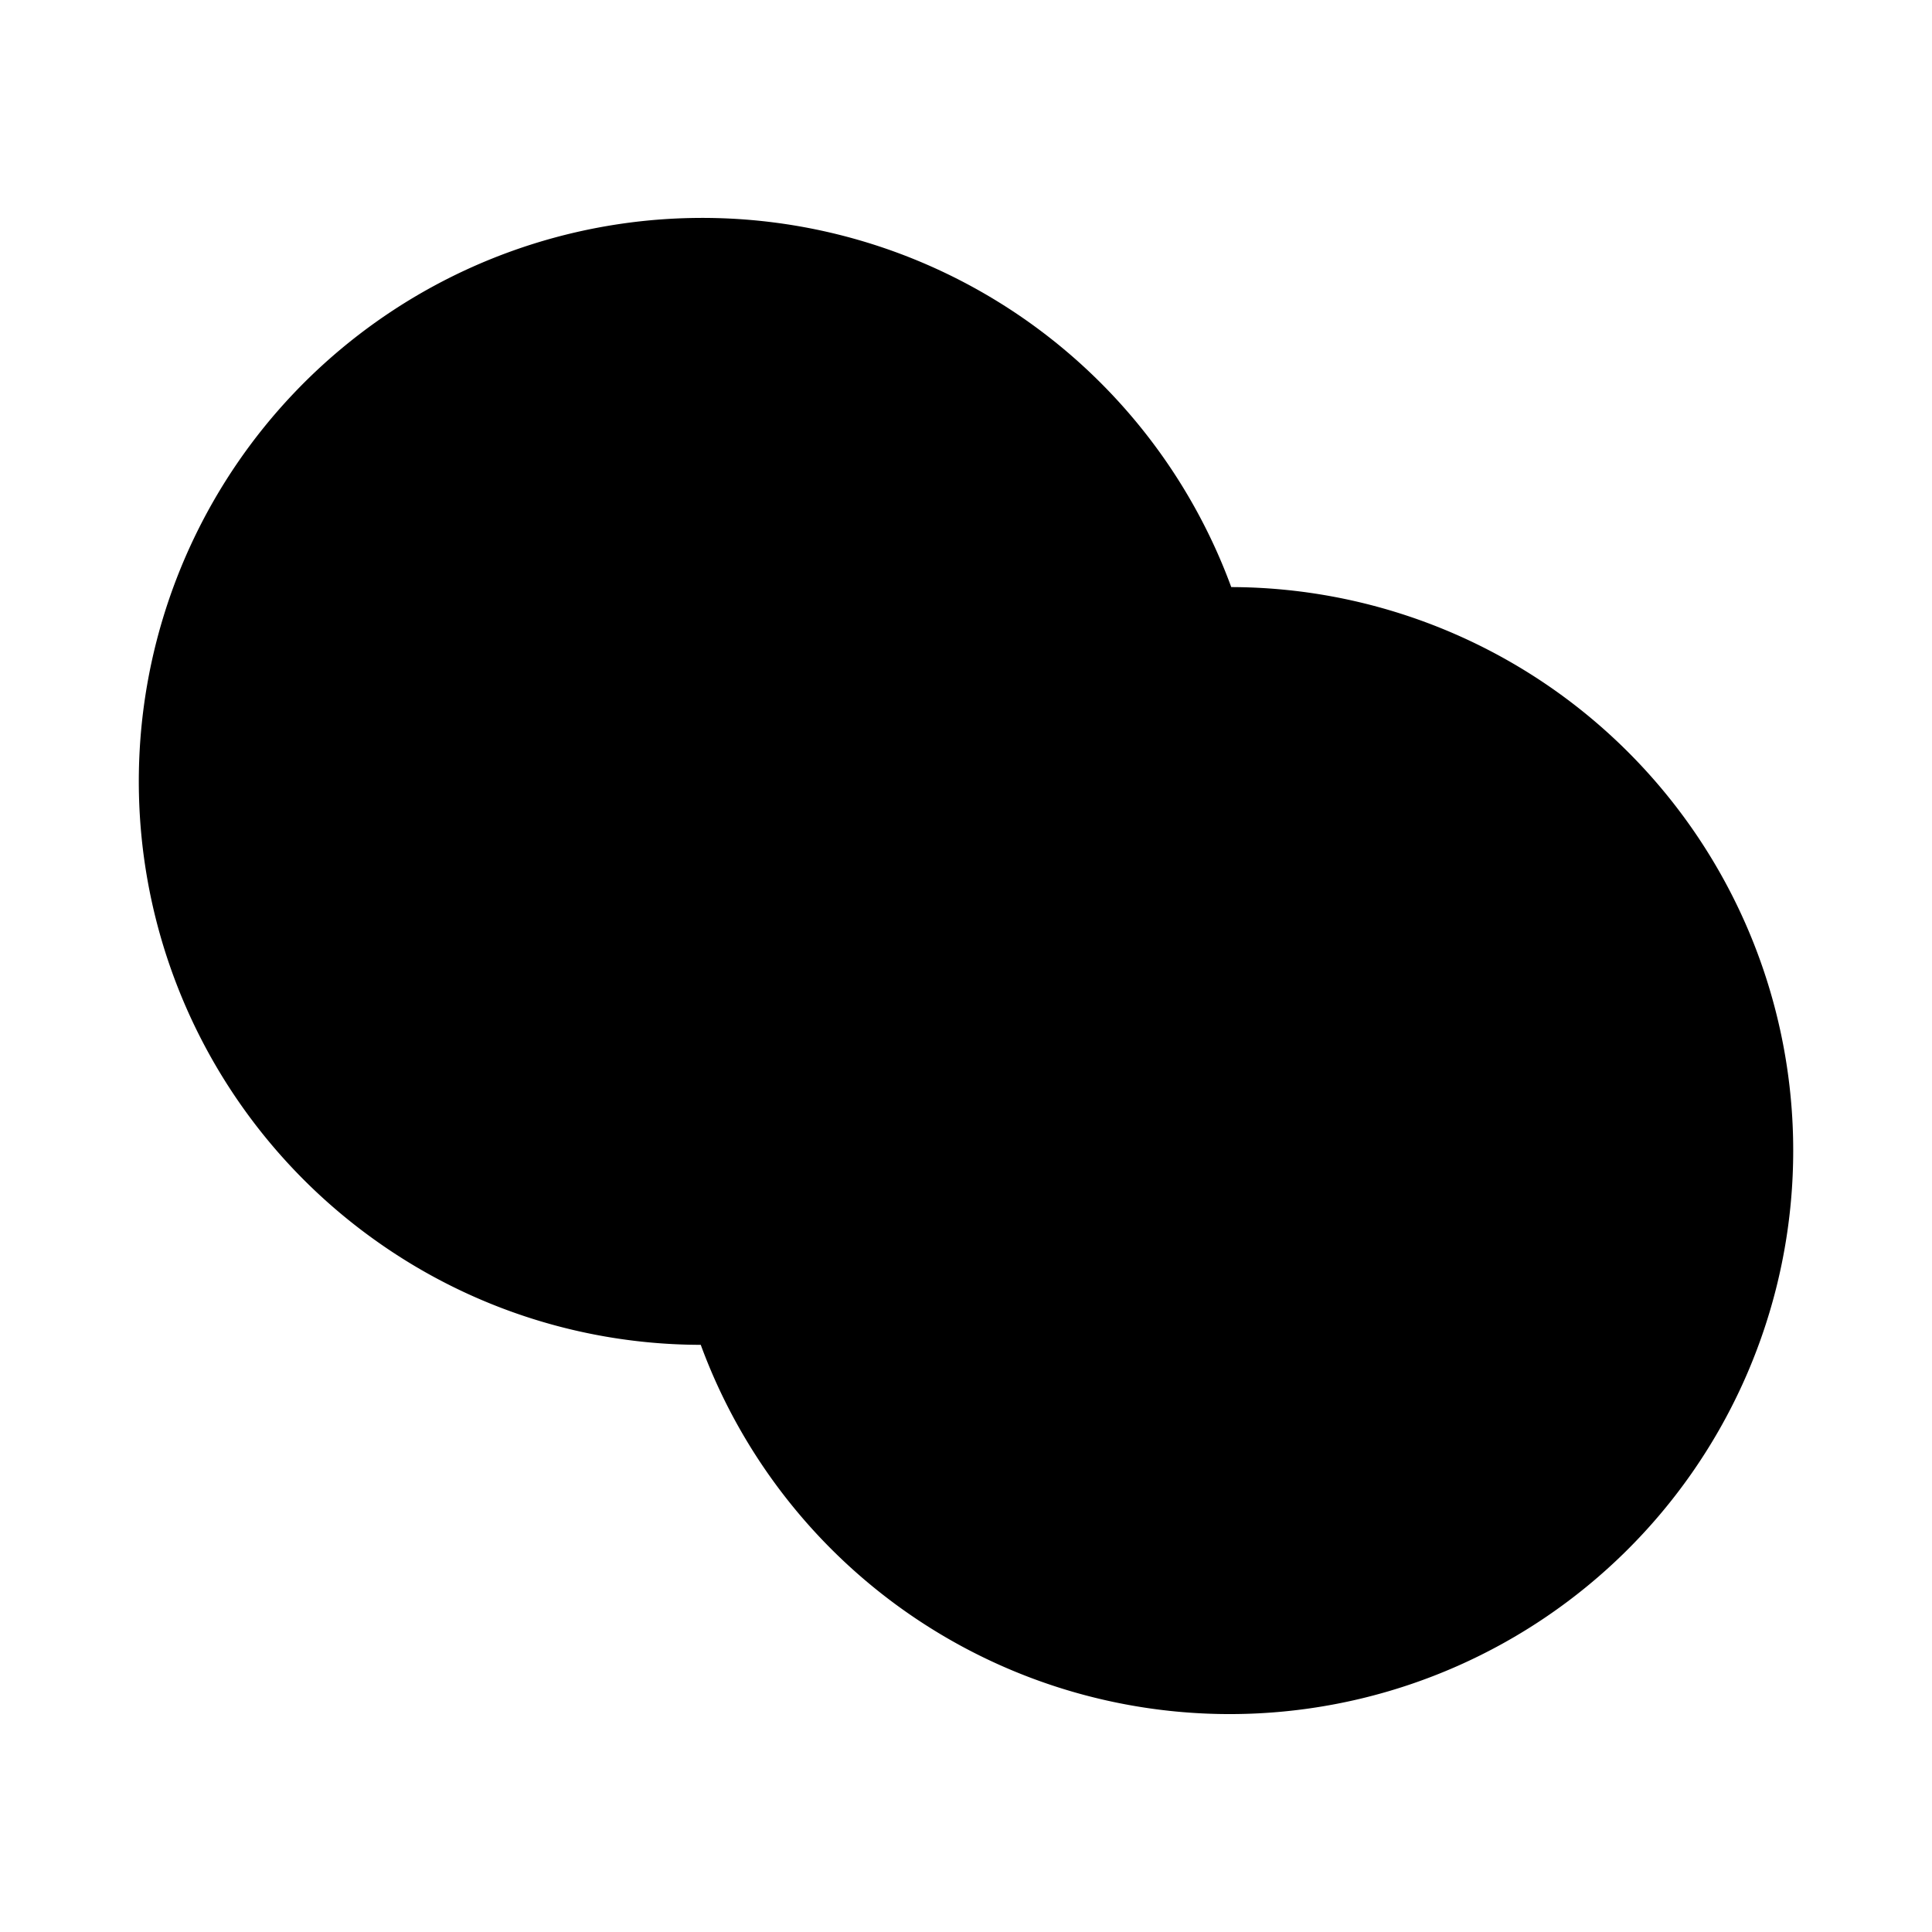 <svg xmlns="http://www.w3.org/2000/svg" width="24" height="24" viewBox="0 0 24 24"><path clip-rule="evenodd" d="M4.708 15.44a6.97 6.97 0 0 0 3.997 1.266 7 7 0 1 0 6.59-9.413A7 7 0 1 0 4.708 15.44Zm1.148-1.64a5 5 0 0 0 2.431.886 6.97 6.97 0 0 1 1.256-4.408 6.97 6.97 0 0 1 3.713-2.687 5 5 0 1 0-7.4 6.21Zm12.289-3.603a5 5 0 0 0-2.432-.885 6.97 6.97 0 0 1-1.256 4.408 6.97 6.97 0 0 1-3.713 2.687 5 5 0 1 0 7.4-6.21Z"/></svg>